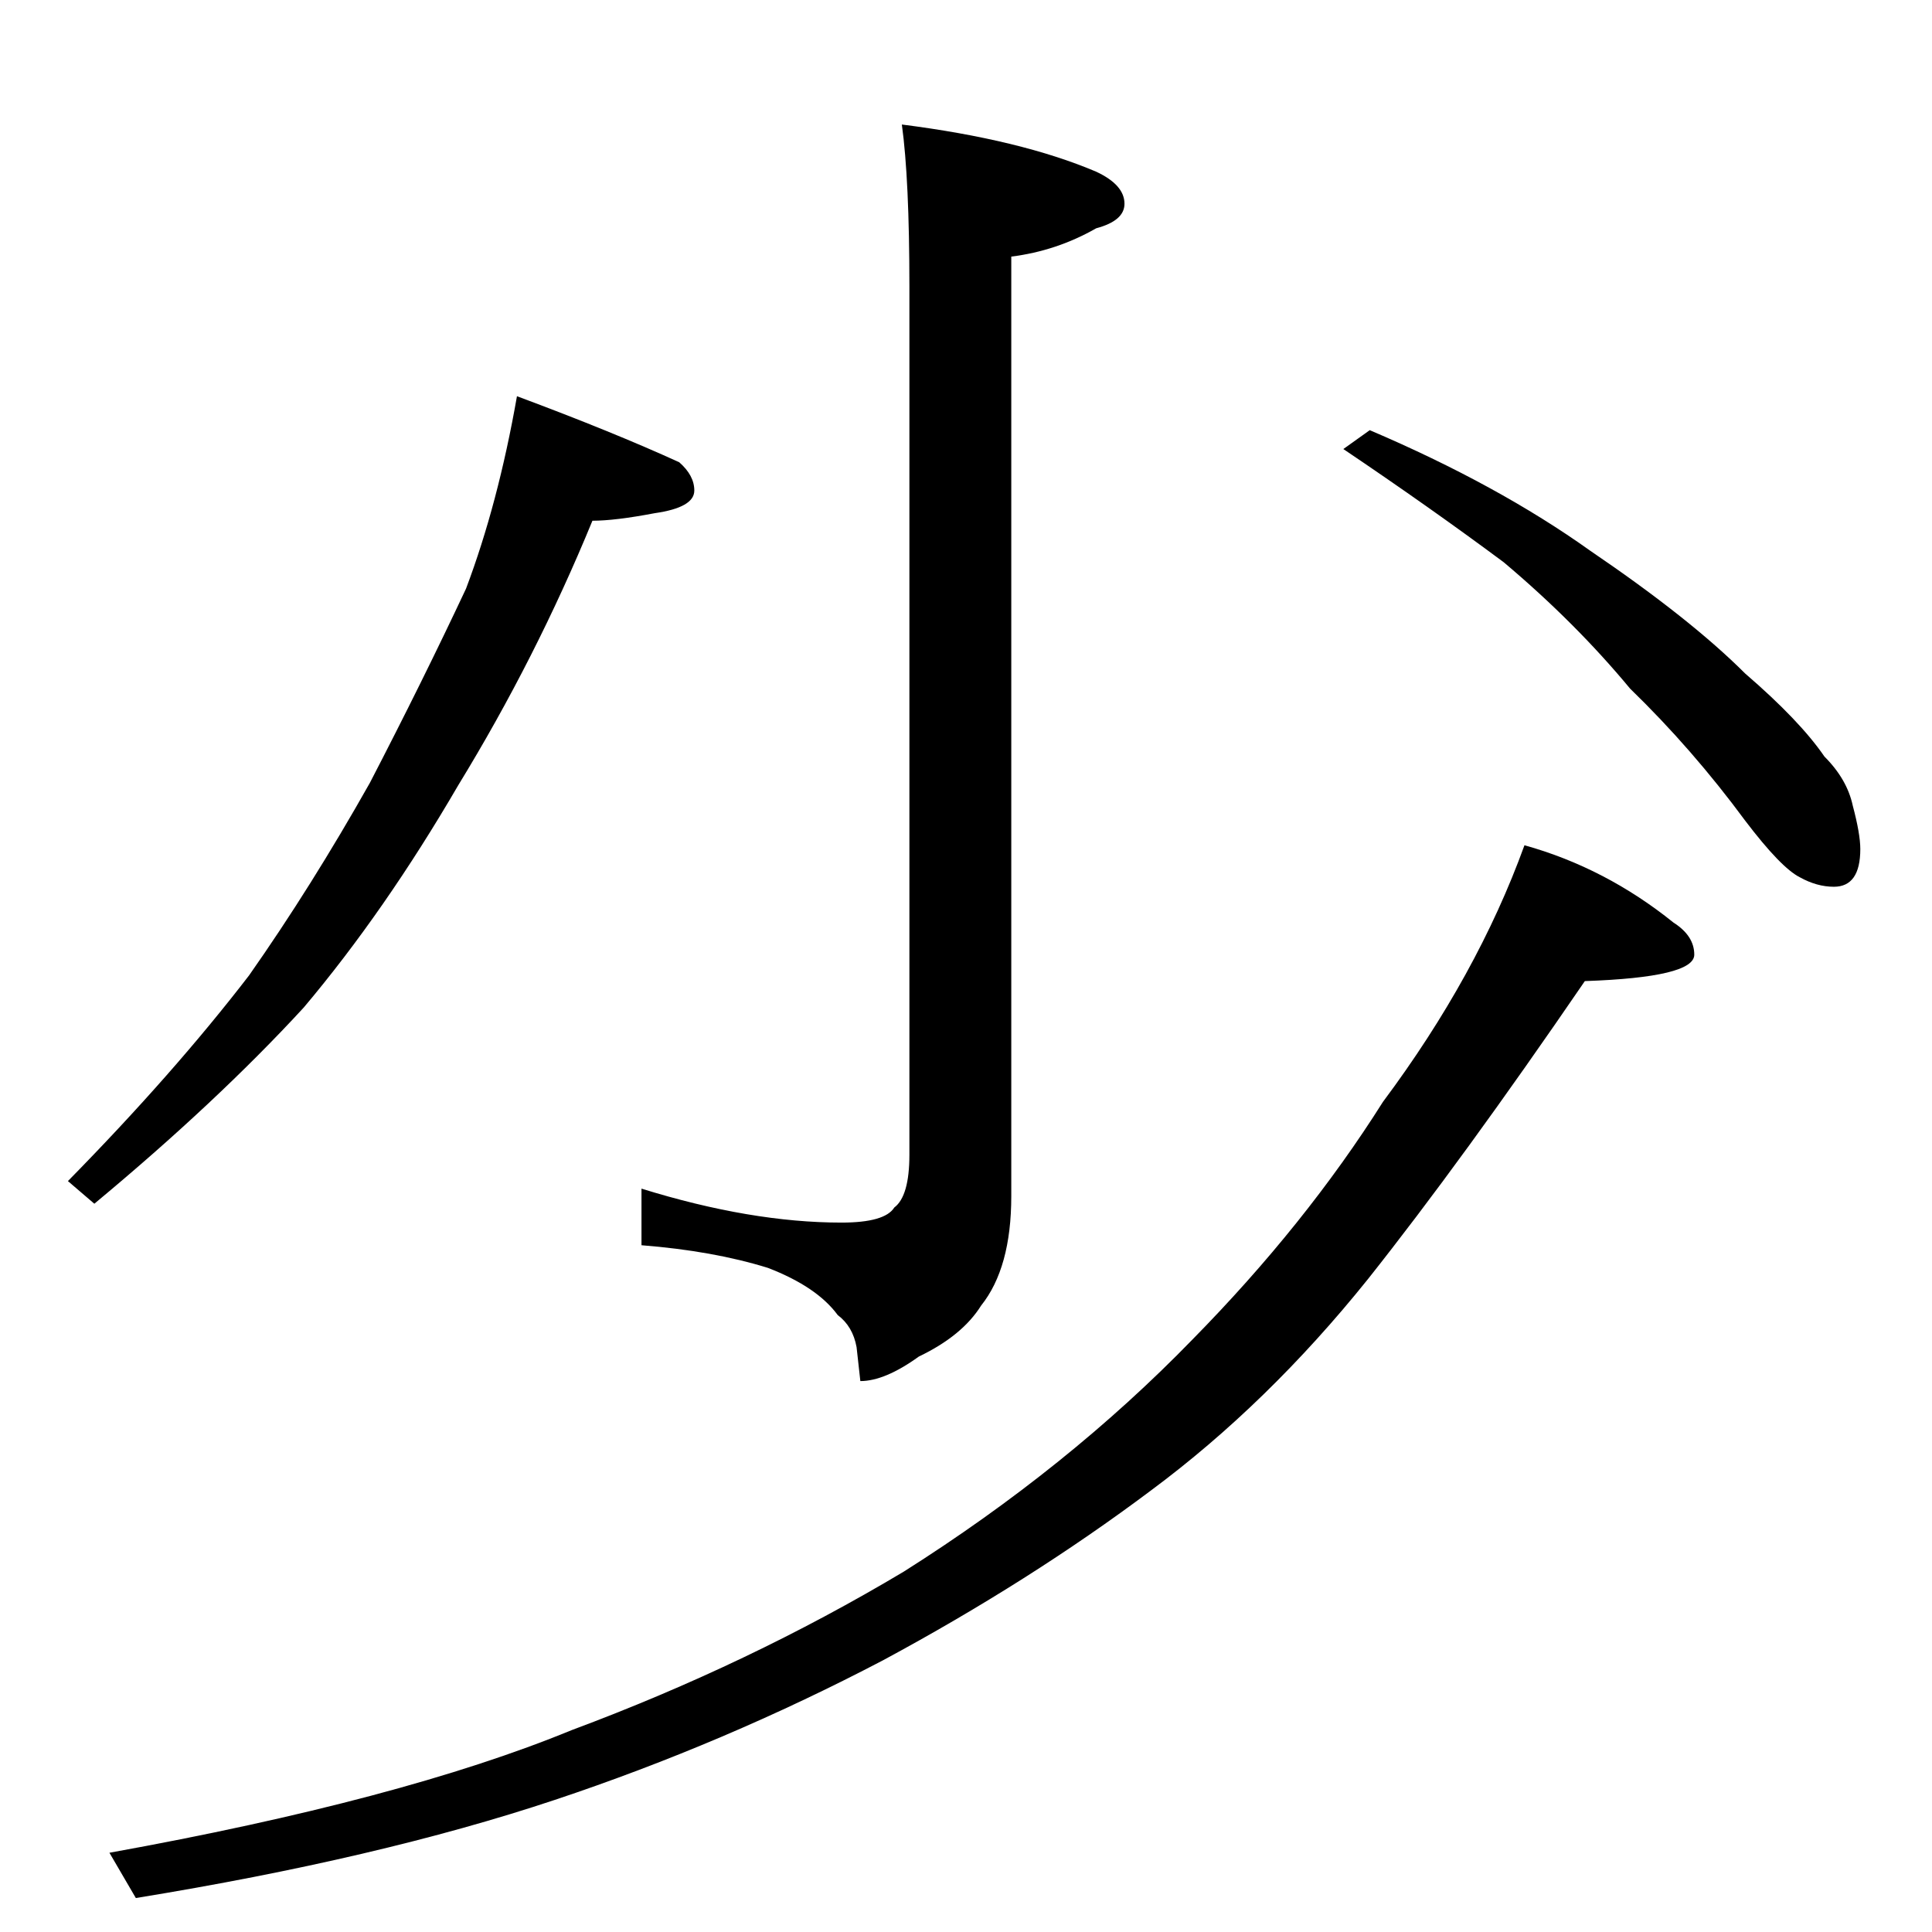 <?xml version="1.0" standalone="no"?>
<!DOCTYPE svg PUBLIC "-//W3C//DTD SVG 1.1//EN" "http://www.w3.org/Graphics/SVG/1.1/DTD/svg11.dtd" >
<svg xmlns="http://www.w3.org/2000/svg" xmlns:xlink="http://www.w3.org/1999/xlink" version="1.1" viewBox="0 -204 1024 1024">
  <g transform="matrix(1 0 0 -1 0 820)">
   <path fill="currentColor"
d="M274 814q51 -19 86 -35q8 -7 8 -15q0 -9 -21 -12q-21 -4 -33 -4q-30 -73 -71 -140q-39 -67 -82 -118q-46 -50 -111 -104l-14 12q56 57 96 109q33 47 64 102q28 54 51 103q17 45 27 102zM726 796q68 -29 117 -64q53 -36 82 -65q29 -25 42 -44q12 -12 15 -26q4 -15 4 -23
q0 -20 -14 -20q-9 0 -18 5q-10 5 -29 30q-28 38 -61 70q-29 35 -67 67q-39 29 -85 60zM808 576q43 -12 79 -41q11 -7 11 -17q0 -12 -58 -14q-65 -95 -115 -158q-53 -66 -115 -112q-64 -48 -142 -90q-84 -44 -174 -74q-93 -31 -222 -52l-14 24q155 28 245 65q94 35 176 84
q87 55 153 123q60 61 101 126q50 67 75 136zM478 958q63 -8 103 -25q15 -7 15 -17q0 -9 -15 -13q-21 -12 -45 -15v-498q0 -38 -16 -58q-10 -16 -33 -27q-18 -13 -31 -13l-2 18q-2 11 -10 17q-11 15 -37 25q-29 9 -67 12v30q58 -18 106 -18q23 0 28 8q8 6 8 28v460
q0 57 -4 86z" />
  </g>

</svg>
